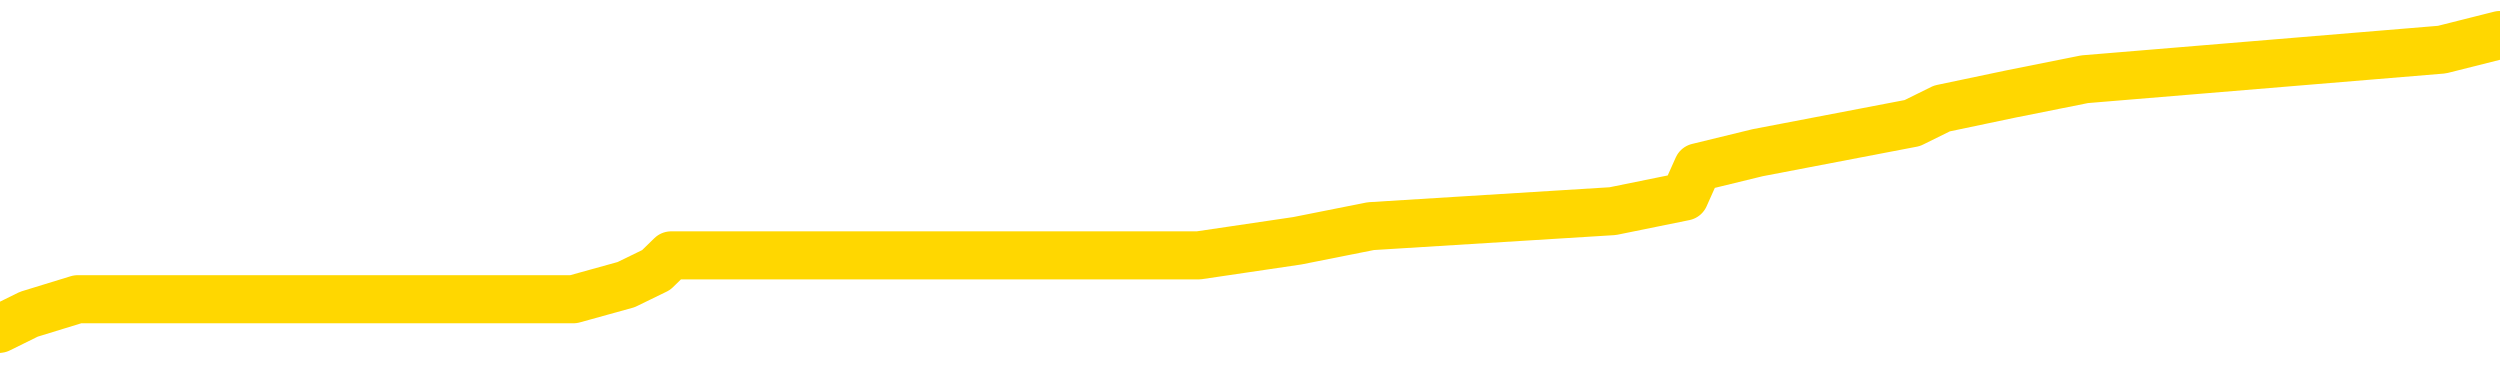 <svg xmlns="http://www.w3.org/2000/svg" version="1.1" viewBox="0 0 6500 1000">
	<path fill="none" stroke="gold" stroke-width="125" stroke-linecap="round" stroke-linejoin="round" d="M0 109255  L-1015080 109255 L-1014896 109217 L-1014406 109140 L-1014112 109102 L-1013801 109026 L-1013566 108988 L-1013513 108911 L-1013454 108835 L-1013300 108797 L-1013260 108720 L-1013127 108682 L-1012835 108644 L-1012294 108644 L-1011684 108606 L-1011636 108606 L-1010996 108568 L-1010962 108568 L-1010437 108568 L-1010304 108529 L-1009914 108453 L-1009586 108377 L-1009469 108300 L-1009258 108224 L-1008541 108224 L-1007971 108186 L-1007864 108186 L-1007689 108148 L-1007468 108071 L-1007066 108033 L-1007040 107957 L-1006112 107880 L-1006025 107804 L-1005943 107728 L-1005873 107651 L-1005575 107613 L-1005423 107537 L-1003533 107575 L-1003432 107575 L-1003170 107575 L-1002876 107613 L-1002735 107537 L-1002486 107537 L-1002451 107499 L-1002292 107460 L-1001829 107384 L-1001576 107346 L-1001363 107269 L-1001112 107231 L-1000763 107193 L-999836 107117 L-999742 107040 L-999331 107002 L-998161 106926 L-996971 106888 L-996879 106811 L-996852 106735 L-996586 106659 L-996287 106582 L-996158 106506 L-996121 106429 L-995306 106429 L-994922 106468 L-993862 106506 L-993800 106506 L-993535 107269 L-993064 107995 L-992871 108720 L-992608 109446 L-992271 109408 L-992135 109369 L-991680 109331 L-990937 109293 L-990919 109255 L-990754 109179 L-990686 109179 L-990170 109140 L-989141 109140 L-988945 109102 L-988456 109064 L-988094 109026 L-987685 109026 L-987300 109064 L-985596 109064 L-985498 109064 L-985427 109064 L-985365 109064 L-985181 109026 L-984844 109026 L-984204 108988 L-984127 108949 L-984066 108949 L-983879 108911 L-983799 108911 L-983622 108873 L-983603 108835 L-983373 108835 L-982985 108797 L-982097 108797 L-982057 108759 L-981969 108720 L-981942 108644 L-980934 108606 L-980784 108529 L-980760 108491 L-980627 108453 L-980587 108415 L-979329 108377 L-979271 108377 L-978731 108339 L-978679 108339 L-978632 108339 L-978237 108300 L-978097 108262 L-977897 108224 L-977751 108224 L-977586 108224 L-977309 108262 L-976951 108262 L-976398 108224 L-975753 108186 L-975495 108109 L-975341 108071 L-974940 108033 L-974900 107995 L-974779 107957 L-974717 107995 L-974703 107995 L-974610 107995 L-974316 107957 L-974165 107804 L-973835 107728 L-973757 107651 L-973681 107613 L-973454 107499 L-973388 107422 L-973160 107346 L-973108 107269 L-972943 107231 L-971937 107193 L-971754 107155 L-971203 107117 L-970810 107040 L-970412 107002 L-969562 106926 L-969484 106888 L-968905 106849 L-968464 106849 L-968223 106811 L-968065 106811 L-967665 106735 L-967644 106735 L-967199 106697 L-966794 106659 L-966658 106582 L-966483 106506 L-966346 106429 L-966096 106353 L-965096 106315 L-965014 106277 L-964879 106239 L-964840 106200 L-963950 106162 L-963734 106124 L-963291 106086 L-963174 106048 L-963117 106009 L-962441 106009 L-962340 105971 L-962312 105971 L-960970 105933 L-960564 105895 L-960525 105857 L-959596 105819 L-959498 105780 L-959365 105742 L-958961 105704 L-958935 105666 L-958842 105628 L-958625 105589 L-958214 105513 L-957061 105437 L-956769 105360 L-956740 105284 L-956132 105246 L-955882 105169 L-955863 105131 L-954933 105093 L-954882 105017 L-954759 104978 L-954742 104902 L-954586 104864 L-954411 104788 L-954274 104749 L-954218 104711 L-954110 104673 L-954025 104635 L-953791 104597 L-953716 104558 L-953408 104520 L-953290 104482 L-953120 104444 L-953029 104406 L-952926 104406 L-952903 104368 L-952826 104368 L-952728 104291 L-952361 104253 L-952257 104215 L-951753 104177 L-951301 104138 L-951263 104100 L-951239 104062 L-951198 104024 L-951070 103986 L-950969 103948 L-950527 103909 L-950245 103871 L-949653 103833 L-949522 103795 L-949248 103718 L-949095 103680 L-948942 103642 L-948857 103566 L-948779 103528 L-948593 103489 L-948543 103489 L-948515 103451 L-948436 103413 L-948412 103375 L-948129 103298 L-947525 103222 L-946530 103184 L-946232 103146 L-945498 103108 L-945253 103069 L-945164 103031 L-944586 102993 L-943888 102955 L-943136 102917 L-942817 102878 L-942434 102802 L-942357 102764 L-941723 102726 L-941537 102688 L-941449 102688 L-941320 102688 L-941007 102649 L-940958 102611 L-940816 102573 L-940794 102535 L-939826 102497 L-939281 102458 L-938803 102458 L-938742 102458 L-938418 102458 L-938397 102420 L-938334 102420 L-938124 102382 L-938047 102344 L-937993 102306 L-937970 102268 L-937931 102229 L-937915 102191 L-937158 102153 L-937141 102115 L-936342 102077 L-936189 102038 L-935284 102000 L-934778 101962 L-934549 101886 L-934507 101886 L-934392 101848 L-934216 101809 L-933461 101848 L-933326 101809 L-933162 101771 L-932844 101733 L-932668 101657 L-931646 101580 L-931623 101504 L-931372 101466 L-931159 101389 L-930525 101351 L-930287 101275 L-930254 101198 L-930076 101122 L-929996 101046 L-929906 101008 L-929842 100931 L-929401 100855 L-929378 100817 L-928837 100778 L-928581 100740 L-928086 100702 L-927209 100664 L-927172 100626 L-927120 100588 L-927079 100549 L-926961 100511 L-926685 100473 L-926478 100397 L-926281 100320 L-926257 100244 L-926207 100168 L-926168 100129 L-926090 100091 L-925493 100015 L-925432 99977 L-925329 99938 L-925175 99900 L-924543 99862 L-923862 99824 L-923559 99747 L-923213 99709 L-923015 99671 L-922967 99595 L-922646 99557 L-922019 99518 L-921872 99480 L-921836 99442 L-921778 99404 L-921701 99327 L-921460 99327 L-921372 99289 L-921278 99251 L-920984 99213 L-920849 99175 L-920789 99137 L-920752 99060 L-920480 99060 L-919474 99022 L-919299 98984 L-919248 98984 L-918955 98946 L-918763 98869 L-918430 98831 L-917923 98793 L-917361 98717 L-917346 98640 L-917330 98602 L-917229 98526 L-917115 98449 L-917075 98373 L-917038 98335 L-916972 98335 L-916944 98297 L-916805 98335 L-916512 98335 L-916462 98335 L-916357 98335 L-916092 98297 L-915628 98258 L-915483 98258 L-915429 98182 L-915371 98144 L-915180 98106 L-914815 98067 L-914601 98067 L-914406 98067 L-914348 98067 L-914289 97991 L-914135 97953 L-913866 97915 L-913436 98106 L-913420 98106 L-913343 98067 L-913279 98029 L-913150 97762 L-913126 97724 L-912842 97686 L-912794 97647 L-912740 97609 L-912277 97571 L-912239 97571 L-912198 97533 L-912008 97495 L-911527 97457 L-911040 97418 L-911024 97380 L-910986 97342 L-910729 97304 L-910652 97227 L-910422 97189 L-910406 97113 L-910111 97037 L-909669 96998 L-909222 96960 L-908718 96922 L-908564 96884 L-908277 96846 L-908237 96769 L-907906 96731 L-907684 96693 L-907167 96617 L-907091 96578 L-906844 96502 L-906649 96426 L-906589 96387 L-905813 96349 L-905739 96349 L-905508 96311 L-905492 96311 L-905430 96273 L-905234 96235 L-904770 96235 L-904747 96197 L-904617 96197 L-903316 96197 L-903300 96197 L-903222 96158 L-903129 96158 L-902912 96158 L-902759 96120 L-902581 96158 L-902527 96197 L-902240 96235 L-902200 96235 L-901831 96235 L-901391 96235 L-901207 96235 L-900886 96197 L-900591 96197 L-900145 96120 L-900073 96082 L-899611 96006 L-899173 95967 L-898991 95929 L-897537 95853 L-897405 95815 L-896948 95738 L-896722 95700 L-896336 95624 L-895819 95547 L-894865 95471 L-894071 95395 L-893396 95357 L-892971 95280 L-892660 95242 L-892430 95127 L-891746 95013 L-891733 94898 L-891523 94746 L-891501 94707 L-891327 94631 L-890377 94593 L-890109 94516 L-889294 94478 L-888983 94402 L-888946 94364 L-888888 94287 L-888272 94249 L-887634 94173 L-886008 94135 L-885334 94096 L-884692 94096 L-884614 94096 L-884558 94096 L-884522 94096 L-884494 94058 L-884382 93982 L-884364 93944 L-884341 93906 L-884188 93867 L-884134 93791 L-884056 93753 L-883937 93715 L-883839 93676 L-883722 93638 L-883452 93562 L-883183 93524 L-883165 93447 L-882965 93409 L-882819 93333 L-882592 93295 L-882458 93256 L-882149 93218 L-882089 93180 L-881736 93104 L-881387 93066 L-881286 93027 L-881222 92951 L-881162 92913 L-880778 92836 L-880397 92798 L-880293 92760 L-880032 92722 L-879761 92646 L-879602 92607 L-879569 92569 L-879508 92531 L-879366 92493 L-879182 92455 L-879138 92416 L-878850 92416 L-878834 92378 L-878600 92378 L-878539 92340 L-878501 92340 L-877921 92302 L-877788 92264 L-877764 92111 L-877746 91844 L-877729 91538 L-877712 91233 L-877688 90927 L-877672 90698 L-877651 90431 L-877634 90164 L-877611 90011 L-877594 89858 L-877572 89744 L-877556 89667 L-877507 89553 L-877435 89438 L-877400 89247 L-877376 89095 L-877340 88942 L-877299 88789 L-877262 88713 L-877246 88560 L-877222 88445 L-877185 88369 L-877168 88255 L-877145 88178 L-877127 88102 L-877109 88025 L-877093 87949 L-877064 87835 L-877038 87720 L-876992 87682 L-876976 87605 L-876934 87567 L-876886 87491 L-876815 87415 L-876800 87338 L-876784 87262 L-876721 87224 L-876682 87185 L-876643 87147 L-876477 87109 L-876412 87071 L-876396 87033 L-876352 86956 L-876293 86918 L-876081 86880 L-876047 86842 L-876005 86804 L-875927 86765 L-875390 86727 L-875311 86689 L-875207 86613 L-875118 86575 L-874942 86536 L-874592 86498 L-874436 86460 L-873998 86422 L-873841 86384 L-873711 86345 L-873008 86269 L-872806 86231 L-871846 86155 L-871363 86116 L-871264 86116 L-871172 86078 L-870927 86040 L-870854 86002 L-870411 85925 L-870315 85887 L-870300 85849 L-870284 85811 L-870259 85773 L-869793 85735 L-869576 85696 L-869437 85658 L-869143 85620 L-869054 85582 L-869013 85544 L-868983 85505 L-868811 85467 L-868752 85429 L-868675 85391 L-868595 85353 L-868525 85353 L-868216 85315 L-868131 85276 L-867917 85238 L-867882 85200 L-867198 85162 L-867100 85124 L-866894 85085 L-866848 85047 L-866569 85009 L-866507 84971 L-866490 84894 L-866412 84856 L-866104 84780 L-866080 84742 L-866026 84665 L-866003 84627 L-865881 84589 L-865745 84513 L-865501 84474 L-865375 84474 L-864728 84436 L-864712 84436 L-864688 84436 L-864507 84360 L-864431 84322 L-864339 84284 L-863912 84245 L-863496 84207 L-863103 84131 L-863024 84093 L-863005 84054 L-862642 84016 L-862405 83978 L-862177 83940 L-861864 83902 L-861786 83864 L-861705 83787 L-861527 83711 L-861512 83673 L-861246 83596 L-861166 83558 L-860936 83520 L-860710 83482 L-860394 83482 L-860219 83444 L-859858 83444 L-859466 83405 L-859397 83329 L-859333 83291 L-859193 83214 L-859141 83176 L-859039 83100 L-858538 83062 L-858340 83024 L-858094 82985 L-857908 82947 L-857609 82909 L-857532 82871 L-857366 82794 L-856482 82756 L-856453 82680 L-856330 82604 L-855752 82565 L-855674 82527 L-854960 82527 L-854648 82527 L-854435 82527 L-854418 82527 L-854032 82527 L-853507 82451 L-853061 82413 L-852731 82374 L-852578 82336 L-852253 82336 L-852074 82298 L-851993 82298 L-851786 82222 L-851611 82184 L-850682 82145 L-849793 82107 L-849754 82069 L-849526 82069 L-849146 82031 L-848359 81993 L-848125 81954 L-848049 81916 L-847691 81878 L-847119 81802 L-846852 81764 L-846466 81725 L-846362 81725 L-846192 81725 L-845574 81725 L-845363 81725 L-845055 81725 L-845002 81687 L-844874 81649 L-844821 81611 L-844702 81573 L-844366 81496 L-843406 81458 L-843275 81382 L-843073 81344 L-842442 81305 L-842131 81267 L-841717 81229 L-841689 81191 L-841544 81153 L-841124 81114 L-839791 81114 L-839744 81076 L-839616 81000 L-839599 80962 L-839021 80885 L-838816 80847 L-838786 80809 L-838745 80771 L-838688 80733 L-838650 80694 L-838572 80656 L-838429 80618 L-837975 80580 L-837856 80542 L-837571 80504 L-837198 80465 L-837102 80427 L-836775 80389 L-836421 80351 L-836251 80313 L-836204 80274 L-836095 80236 L-836006 80198 L-835978 80160 L-835901 80084 L-835598 80045 L-835564 79969 L-835492 79931 L-835125 79893 L-834789 79854 L-834708 79854 L-834488 79816 L-834317 79778 L-834289 79740 L-833792 79702 L-833243 79625 L-832362 79587 L-832264 79511 L-832187 79473 L-831913 79434 L-831665 79358 L-831591 79320 L-831530 79243 L-831411 79205 L-831368 79167 L-831258 79129 L-831182 79053 L-830481 79014 L-830236 78976 L-830196 78938 L-830039 78900 L-829440 78900 L-829213 78900 L-829121 78900 L-828646 78900 L-828049 78823 L-827529 78785 L-827508 78747 L-827363 78709 L-827043 78709 L-826501 78709 L-826269 78709 L-826098 78709 L-825612 78671 L-825384 78633 L-825299 78594 L-824953 78556 L-824627 78556 L-824104 78518 L-823777 78480 L-823176 78442 L-822979 78365 L-822927 78327 L-822886 78289 L-822605 78251 L-821920 78174 L-821610 78136 L-821585 78060 L-821394 78022 L-821171 77983 L-821085 77945 L-820422 77869 L-820397 77831 L-820176 77754 L-819846 77716 L-819494 77640 L-819289 77602 L-819056 77525 L-818798 77487 L-818609 77411 L-818562 77373 L-818335 77334 L-818300 77296 L-818144 77258 L-817929 77220 L-817756 77182 L-817665 77143 L-817387 77105 L-817144 77067 L-816828 77029 L-816402 77029 L-816365 77029 L-815881 77029 L-815648 77029 L-815436 76991 L-815210 76953 L-814660 76953 L-814413 76914 L-813579 76914 L-813523 76876 L-813501 76838 L-813344 76800 L-812882 76762 L-812841 76723 L-812501 76647 L-812368 76609 L-812145 76571 L-811573 76533 L-811101 76494 L-810907 76456 L-810714 76418 L-810524 76380 L-810423 76342 L-810054 76303 L-810008 76265 L-809927 76227 L-808633 76189 L-808585 76151 L-808316 76151 L-808171 76151 L-807620 76151 L-807504 76113 L-807422 76074 L-807063 76036 L-806839 75998 L-806558 75960 L-806229 75883 L-805721 75845 L-805608 75807 L-805529 75769 L-805365 75731 L-805071 75731 L-804602 75731 L-804405 75769 L-804355 75769 L-803705 75731 L-803583 75693 L-803129 75693 L-803093 75654 L-802625 75616 L-802514 75578 L-802498 75540 L-802282 75540 L-802101 75502 L-801569 75502 L-800540 75502 L-800340 75463 L-799882 75425 L-798934 75349 L-798835 75311 L-798481 75234 L-798421 75196 L-798406 75158 L-798371 75120 L-798001 75082 L-797881 75043 L-797639 75005 L-797476 74967 L-797288 74929 L-797167 74891 L-796097 74814 L-795239 74776 L-795026 74700 L-794929 74662 L-794755 74585 L-794422 74547 L-794350 74509 L-794292 74471 L-794117 74471 L-793728 74432 L-793493 74394 L-793382 74356 L-793264 74318 L-792284 74280 L-792258 74242 L-791664 74165 L-791631 74165 L-791483 74127 L-791198 74089 L-790287 74089 L-789340 74089 L-789187 74051 L-789085 74051 L-788953 74012 L-788810 73974 L-788784 73936 L-788670 73898 L-788451 73860 L-787770 73822 L-787640 73783 L-787337 73745 L-787097 73669 L-786765 73631 L-786126 73592 L-785783 73516 L-785722 73478 L-785566 73478 L-784644 73478 L-784174 73478 L-784130 73478 L-784118 73440 L-784076 73402 L-784054 73363 L-784027 73325 L-783884 73287 L-783461 73249 L-783126 73249 L-782935 73211 L-782506 73211 L-782318 73172 L-781929 73096 L-781395 73058 L-781022 73020 L-781001 73020 L-780751 72982 L-780633 72943 L-780557 72905 L-780421 72867 L-780381 72829 L-780302 72791 L-779907 72752 L-779411 72714 L-779299 72638 L-779126 72600 L-778818 72562 L-778371 72523 L-778048 72485 L-777905 72409 L-777478 72332 L-777325 72256 L-777270 72180 L-776456 72142 L-776436 72103 L-776064 72065 L-776007 72065 L-774878 72027 L-774810 72027 L-774252 71989 L-774057 71951 L-773921 71912 L-773688 71874 L-773341 71836 L-773306 71760 L-773271 71722 L-773203 71645 L-772854 71607 L-772682 71569 L-772197 71531 L-772180 71492 L-771855 71454 L-771698 71416 L-770557 71340 L-770532 71302 L-770340 71225 L-770147 71187 L-769897 71149 L-769879 71111 L-768859 71072 L-768562 71034 L-768486 70996 L-768350 70920 L-768174 70882 L-767597 70805 L-767382 70767 L-767318 70729 L-767187 70691 L-767151 70614 L-766627 70576 L-766489 85620 L-766475 85620 L-766452 85620 L-766432 85620 L-766205 70538 L-765429 70538 L-765387 70538 L-765020 70538 L-764941 70500 L-764889 70462 L-764216 70423 L-763473 70385 L-763049 70385 L-762601 70347 L-761539 70309 L-761228 70232 L-760818 70232 L-760746 70194 L-760221 70194 L-760127 70194 L-760109 70194 L-759664 70156 L-759479 70080 L-758699 70003 L-758026 69965 L-757614 69851 L-757382 69774 L-757242 69736 L-757160 69660 L-757140 69621 L-757064 69621 L-756935 69583 L-756619 69621 L-756394 69621 L-756069 69583 L-756007 69583 L-755637 69583 L-755604 69583 L-755395 69583 L-754728 69583 L-754650 69583 L-754492 69507 L-754382 69507 L-754055 69469 L-753900 69431 L-753560 69431 L-753503 69354 L-753164 69278 L-752961 69240 L-752908 69163 L-751531 69125 L-751402 69087 L-750968 69049 L-750648 69011 L-749820 68934 L-749697 68896 L-748966 68820 L-748810 68743 L-748769 68705 L-748716 68667 L-748692 68629 L-748578 68591 L-748282 68552 L-747992 68514 L-747938 68476 L-747817 68438 L-747787 68400 L-747687 68361 L-747243 68361 L-747092 68323 L-746256 68323 L-745714 68285 L-745379 68285 L-745364 68247 L-745288 68209 L-745172 68171 L-744977 68132 L-744713 68094 L-743879 68056 L-743782 68018 L-743261 67980 L-743219 67941 L-743120 67903 L-742292 67903 L-742157 67865 L-741818 67865 L-741264 67827 L-740884 67789 L-740721 67751 L-740411 67712 L-739599 67674 L-739292 67636 L-739024 67636 L-738702 67636 L-738382 67674 L-738106 67674 L-737277 67598 L-737182 67560 L-737090 67445 L-736985 67331 L-736599 67216 L-736119 67140 L-736102 67101 L-735983 67063 L-735616 66987 L-735521 66949 L-734687 66872 L-734610 66834 L-734310 66796 L-734220 66758 L-733812 66681 L-733702 66605 L-733003 66567 L-732530 66529 L-732470 66491 L-732251 66414 L-731977 66376 L-731864 66338 L-730837 66300 L-730450 66261 L-730430 66223 L-730097 66185 L-729853 66147 L-729419 66109 L-729309 66071 L-729192 66032 L-728740 65956 L-728149 65918 L-727813 65880 L-725920 65841 L-725806 65765 L-725595 65727 L-724276 65689 L-724170 57098 L-724104 48621 L-724068 40794 L-724006 40794 L-723506 49308 L-722831 57709 L-722809 65460 L-722539 65383 L-721571 65383 L-720882 65345 L-720720 65307 L-720179 65269 L-720089 65231 L-719070 65192 L-718122 65116 L-717756 65154 L-717654 65192 L-717065 65192 L-717006 65192 L-716905 65154 L-716465 65078 L-716358 65040 L-715916 65001 L-714916 64887 L-714660 64772 L-714557 64658 L-714427 64581 L-714060 64505 L-713479 64429 L-713448 64390 L-713133 64352 L-711150 64314 L-711034 64276 L-710966 64276 L-710608 64238 L-708989 64200 L-708812 64200 L-708667 64200 L-707845 64238 L-707792 64276 L-707737 64276 L-707303 64276 L-706323 64314 L-706249 64314 L-705164 64276 L-704951 64276 L-704235 64200 L-703847 64161 L-703628 64085 L-703308 64009 L-702815 63932 L-702687 63894 L-702458 63818 L-702226 63741 L-702167 63703 L-701877 63665 L-701605 63589 L-700575 63550 L-698910 63512 L-698491 63474 L-698354 63436 L-698197 63436 L-697892 63398 L-697664 63321 L-697506 63283 L-697346 63207 L-697177 63130 L-697130 63092 L-697076 63054 L-697055 63054 L-696669 63016 L-696419 63016 L-696148 63016 L-695988 63016 L-695898 63016 L-694239 63016 L-694074 63054 L-693694 63016 L-693234 63016 L-692625 62940 L-691531 62901 L-691100 62863 L-691069 62825 L-691007 62787 L-690989 62749 L-689285 62710 L-689243 62672 L-688777 62634 L-688590 62596 L-688558 62520 L-687963 62481 L-687913 62443 L-687590 62405 L-687540 62367 L-687329 62329 L-687311 62290 L-687045 62214 L-686992 62176 L-686523 62138 L-686013 62061 L-685934 62061 L-685640 62023 L-685623 61985 L-685585 61947 L-685514 61909 L-685356 61870 L-684410 61870 L-684354 61870 L-683833 61870 L-683641 61832 L-683540 61832 L-683314 61794 L-682804 61794 L-682416 62825 L-682346 62825 L-681998 62787 L-681641 62749 L-680512 61641 L-680461 61565 L-680235 61527 L-680201 61489 L-680076 61412 L-679977 61412 L-679712 61412 L-678972 61450 L-678394 61450 L-678100 61450 L-677394 61450 L-677216 61412 L-677192 61412 L-676556 61374 L-676245 61336 L-675849 61336 L-675819 61298 L-675798 61260 L-675644 61221 L-674959 61221 L-674943 61221 L-674603 61221 L-674330 61183 L-674293 61145 L-674237 61069 L-674215 61030 L-674143 60992 L-673811 60954 L-673705 60916 L-673676 60840 L-673478 60801 L-673325 60763 L-672457 60725 L-671895 60649 L-671879 60649 L-671777 60610 L-671675 60649 L-671529 60649 L-671450 60649 L-671413 60610 L-671357 60572 L-671284 60534 L-671139 60496 L-670657 60496 L-670253 60458 L-669386 60496 L-669366 60496 L-669109 60496 L-669032 60496 L-669003 60458 L-668992 60381 L-668975 60343 L-668682 60305 L-668643 60267 L-668571 60229 L-668497 60190 L-668292 60152 L-668132 60038 L-667831 59923 L-667754 59770 L-667737 59656 L-667520 59579 L-667289 59579 L-667179 59618 L-666809 59656 L-666651 59656 L-666420 59656 L-666251 59656 L-666106 59618 L-665974 59579 L-664698 59503 L-664295 59427 L-664234 59389 L-664117 59312 L-663692 59274 L-663677 59198 L-663615 59159 L-663341 59083 L-663229 59045 L-662947 58969 L-662669 58930 L-662244 58854 L-662222 58816 L-662144 58778 L-662018 58739 L-661432 58701 L-661040 58663 L-660705 58625 L-660116 58587 L-660013 58587 L-659843 58549 L-659707 58549 L-658879 58510 L-657694 58472 L-657658 58434 L-657602 58434 L-657382 58396 L-657177 58396 L-657022 58396 L-656765 58358 L-656689 58319 L-656146 58281 L-656110 58243 L-655861 58205 L-655473 58167 L-654648 58129 L-654290 58090 L-653979 58090 L-653721 58052 L-653498 58014 L-653091 57976 L-652975 57938 L-652791 57899 L-652738 57899 L-652550 57861 L-652379 57823 L-652350 57785 L-652070 57747 L-651759 57709 L-651621 57670 L-651312 57632 L-651118 57632 L-651102 57594 L-650383 57594 L-650249 57518 L-649952 57479 L-649861 57441 L-649261 57441 L-649222 57403 L-649144 57365 L-648523 57327 L-648372 57250 L-648331 57212 L-648021 57174 L-647829 57136 L-647636 57059 L-647580 56983 L-647272 56945 L-647219 56907 L-647165 56945 L-647139 56945 L-647014 56945 L-646203 56907 L-646127 56869 L-645586 56830 L-645318 56792 L-644658 56754 L-643751 56716 L-643509 56678 L-642977 56639 L-642760 56601 L-641652 56639 L-641602 56639 L-640827 56639 L-640279 56601 L-640168 56563 L-640015 56487 L-639960 56449 L-639794 56410 L-639417 56372 L-638969 56334 L-638915 56296 L-638760 56258 L-638080 56219 L-637860 56181 L-637342 56143 L-636493 56067 L-636477 56029 L-634686 55990 L-634132 55952 L-634015 55914 L-633009 55876 L-632972 55838 L-632740 55838 L-632647 55838 L-632607 55838 L-632275 55799 L-631923 55761 L-631658 55685 L-631371 55647 L-631061 55570 L-630807 55494 L-630713 55456 L-630223 55418 L-630016 55379 L-629450 55341 L-629336 55379 L-628984 55341 L-628933 55341 L-628893 55341 L-628289 55265 L-627556 55189 L-626974 55112 L-626739 55036 L-626198 54921 L-626046 54845 L-625544 54807 L-625335 54730 L-625312 54730 L-625253 54692 L-624290 54692 L-624113 54654 L-623671 54616 L-623646 54539 L-623491 54501 L-623410 54501 L-623259 54539 L-622613 54539 L-622563 54501 L-621443 54463 L-620459 54425 L-620397 54387 L-619677 54348 L-618812 54310 L-618433 54272 L-618214 54272 L-617455 54234 L-617403 54196 L-617093 54119 L-616242 54119 L-616049 54081 L-615872 54043 L-615648 54043 L-615521 54005 L-615329 54005 L-615096 53967 L-614927 54005 L-614640 53967 L-614361 53967 L-614278 53928 L-614107 53890 L-614091 53814 L-613937 53776 L-613898 53738 L-613122 53699 L-613046 53699 L-612814 53623 L-612387 53585 L-612041 53547 L-611458 53508 L-611189 53508 L-610930 53508 L-610801 53432 L-610785 53394 L-610671 53356 L-610647 53318 L-610413 53279 L-610377 53241 L-609061 53241 L-609005 53203 L-608326 53127 L-607754 53127 L-607628 53127 L-607475 53127 L-607398 53127 L-607086 53050 L-606813 53012 L-606724 52936 L-606622 52936 L-605694 52898 L-605618 52898 L-605254 52898 L-605230 52859 L-605193 52821 L-604418 52745 L-604326 52707 L-604186 52668 L-603784 52630 L-603522 52630 L-603279 52668 L-603065 52630 L-602984 52630 L-602908 52630 L-602831 52630 L-602645 52668 L-602578 52668 L-602329 52668 L-602274 52630 L-602136 52592 L-602056 52516 L-601943 52478 L-601720 52439 L-601556 52401 L-601515 52363 L-601345 52325 L-600974 52287 L-600960 52248 L-600844 52210 L-600122 52172 L-600086 52134 L-599953 52134 L-599606 52096 L-599194 52096 L-599158 52096 L-599080 52058 L-599041 52019 L-598677 51981 L-598473 51943 L-598458 51905 L-598112 51867 L-597764 51867 L-597438 51867 L-597336 51828 L-597183 51828 L-596989 51790 L-596757 51790 L-596665 51790 L-596509 51790 L-596432 51790 L-596391 51752 L-596278 51714 L-596255 51676 L-596004 51676 L-595865 51599 L-595287 51485 L-594459 51408 L-593971 51332 L-593850 51294 L-593811 51256 L-593799 51218 L-593647 51141 L-593546 51065 L-593313 51027 L-592922 50950 L-592618 50912 L-592602 50874 L-592432 50836 L-592193 50759 L-591597 50759 L-590993 50721 L-590953 50721 L-590913 50721 L-590760 50683 L-590706 50645 L-590644 50607 L-590576 50568 L-590521 50492 L-590496 50454 L-590449 50416 L-590355 50339 L-590218 50301 L-590064 50263 L-589932 50225 L-589891 50225 L-589856 50187 L-589794 50148 L-589520 50072 L-589206 50034 L-589165 49957 L-589080 49919 L-588903 49881 L-588665 49843 L-588308 49805 L-588278 49767 L-587709 49728 L-587586 49690 L-587350 49652 L-587327 49652 L-587046 49614 L-586760 49614 L-586505 49614 L-585933 49576 L-585636 49537 L-585560 49499 L-584861 49461 L-584783 49423 L-584748 49385 L-584722 49347 L-584670 49270 L-584477 49232 L-584336 49156 L-584300 49117 L-584260 49079 L-583665 49041 L-583432 49003 L-583149 49270 L-583094 49499 L-583021 49767 L-582942 49996 L-582706 49919 L-582462 49881 L-582327 49843 L-582220 49805 L-582141 49767 L-581754 49690 L-581627 49652 L-581474 49614 L-581436 49576 L-581290 49537 L-581069 49499 L-580895 49461 L-580826 49423 L-580005 49347 L-579988 49347 L-579694 49308 L-578906 49270 L-578596 49270 L-578450 49232 L-578222 49194 L-578021 49117 L-577084 49079 L-577047 49041 L-577025 49003 L-576984 48927 L-576715 48888 L-576119 48850 L-576055 48812 L-576020 48774 L-576003 48736 L-575308 48736 L-575106 48736 L-575074 48736 L-574741 48736 L-574633 48697 L-574009 48621 L-573504 48583 L-573467 48507 L-573025 48507 L-572929 48468 L-572770 48468 L-572457 48468 L-572444 48468 L-572004 48507 L-571522 48545 L-571393 48545 L-571073 48545 L-571005 48507 L-570701 48507 L-570525 48468 L-570331 48430 L-570088 48354 L-569891 48277 L-569865 48201 L-569287 48163 L-569217 48125 L-568807 48087 L-568753 48048 L-568707 48010 L-568343 47972 L-568197 47934 L-567991 47896 L-567895 47896 L-567740 47857 L-567678 47819 L-567531 47743 L-567430 47705 L-566873 47705 L-566851 47781 L-566679 47819 L-566137 47857 L-566076 47857 L-566022 47781 L-565994 47705 L-565922 47667 L-565906 47590 L-565843 47552 L-565806 47476 L-565651 47437 L-565326 47399 L-564760 47361 L-564745 47323 L-564683 47247 L-564582 47170 L-564535 47170 L-564293 47132 L-563871 47132 L-563716 47132 L-561974 47056 L-561433 47017 L-560489 46979 L-560080 46941 L-559539 46865 L-559342 46827 L-559174 46788 L-558878 46750 L-558763 46712 L-558748 46712 L-558593 46674 L-558453 46636 L-558377 46559 L-558245 46559 L-557897 46559 L-557526 46597 L-556928 46597 L-556753 46597 L-556596 46559 L-556328 46521 L-556176 46521 L-555885 46636 L-555861 46712 L-555778 46788 L-555551 46865 L-554851 46827 L-554724 46788 L-554293 46750 L-554199 46712 L-552994 46712 L-552945 46674 L-552652 46674 L-552248 46636 L-551972 46559 L-551953 46521 L-551835 46483 L-551759 46445 L-551578 46407 L-551098 46368 L-550646 46292 L-550236 46254 L-550206 46216 L-549787 46177 L-549673 46177 L-549555 46177 L-549540 46177 L-549346 46139 L-549324 46063 L-549092 46025 L-548649 45987 L-548329 45910 L-547864 45910 L-547699 45872 L-547544 45834 L-547388 45834 L-546935 45834 L-546616 45834 L-546561 45872 L-546190 45872 L-546152 45910 L-545826 45910 L-545709 45872 L-545610 45834 L-545284 45757 L-544897 45719 L-544636 45681 L-544278 45605 L-544022 45567 L-541851 45528 L-541802 45490 L-541780 45452 L-541368 45452 L-541306 45452 L-541236 45490 L-541005 45490 L-540695 45452 L-540391 45376 L-540347 45337 L-540039 45299 L-539906 45261 L-539690 45223 L-538978 45185 L-538822 45185 L-538684 45147 L-538535 45147 L-538514 45147 L-538320 45108 L-538295 45070 L-538203 45032 L-538182 44994 L-538165 44956 L-538065 44917 L-537136 44879 L-536678 44879 L-535586 44803 L-535164 44803 L-534760 44765 L-534721 44726 L-534468 44688 L-533693 44612 L-533677 44574 L-533653 44536 L-533460 44497 L-532723 44459 L-532454 44421 L-532414 44383 L-532015 44306 L-531990 44268 L-531200 44230 L-530520 44192 L-529149 44154 L-528879 44116 L-528831 44077 L-528293 44001 L-528260 43963 L-528158 43886 L-527835 43848 L-527755 43810 L-527486 43810 L-526574 43772 L-526435 43772 L-526186 43696 L-525641 43696 L-525219 43657 L-525026 43619 L-525010 43619 L-524872 43543 L-524778 43505 L-524651 43466 L-524391 43428 L-524366 43352 L-524275 43314 L-523965 43276 L-523905 43237 L-523788 43237 L-523438 43237 L-522627 43237 L-522396 43161 L-521567 43161 L-521335 43085 L-521118 43046 L-520600 43046 L-519962 43008 L-519545 42970 L-519223 42932 L-518742 42894 L-518317 42894 L-518256 42856 L-517907 42856 L-517866 42817 L-517853 42779 L-517753 42703 L-517708 42703 L-517222 42665 L-516421 42665 L-516087 42665 L-515005 42626 L-514525 42588 L-514502 42550 L-514362 42512 L-513807 42474 L-513110 42436 L-512801 42397 L-512579 42359 L-512474 42321 L-512372 42245 L-511701 42206 L-511607 42168 L-511585 42168 L-511507 42130 L-511329 42130 L-511157 42130 L-510977 42092 L-510963 42054 L-510887 42016 L-510723 41977 L-510208 41939 L-510192 41901 L-510052 41901 L-509689 41863 L-509665 41863 L-509534 41825 L-509510 41786 L-509147 41748 L-508622 41672 L-508528 41634 L-508312 41557 L-508219 41519 L-508194 41481 L-507730 41443 L-507653 41443 L-507251 41405 L-506801 41405 L-505549 41366 L-505510 41328 L-505079 41290 L-505046 41252 L-504327 41214 L-504150 41176 L-504015 41137 L-503708 41099 L-503653 41061 L-503628 40985 L-503612 40908 L-503437 40870 L-503248 40832 L-502740 40832 L-502367 40526 L-502028 40183 L-501990 39877 L-501271 39610 L-501177 39572 L-501138 39534 L-500597 39534 L-500574 39495 L-500171 39457 L-499745 39419 L-499474 39419 L-499295 39381 L-499049 39305 L-499026 39266 L-498969 39190 L-498352 39152 L-497850 39114 L-497463 39114 L-496844 39152 L-496627 39152 L-496472 39190 L-495180 39114 L-495081 39075 L-494638 38999 L-494307 38961 L-494007 38885 L-493764 38846 L-493029 38770 L-492450 38732 L-491621 38694 L-491520 38655 L-490963 38617 L-490825 38579 L-489183 38541 L-489122 38541 L-489028 38541 L-488061 38541 L-487884 38503 L-487597 38503 L-487379 38503 L-487301 38465 L-487029 38465 L-486914 38426 L-486761 38388 L-486451 38350 L-486372 38312 L-486281 38312 L-486204 38274 L-486088 38274 L-485909 38235 L-485817 38197 L-485778 38159 L-485275 38159 L-485057 38121 L-484927 38121 L-484772 38083 L-484718 38045 L-484593 38045 L-484208 38006 L-483700 37968 L-483627 37930 L-483147 37892 L-483070 37854 L-482970 37854 L-482736 37815 L-482272 37815 L-482042 37815 L-482025 37815 L-481793 37815 L-481638 37815 L-481577 37815 L-481384 37777 L-481113 37701 L-480361 37663 L-479408 37663 L-479372 37625 L-479147 37625 L-478708 37625 L-478427 37548 L-478078 37510 L-477009 37472 L-476082 37472 L-475951 37472 L-475904 37472 L-475835 37434 L-475680 37434 L-475603 37357 L-475429 37281 L-474994 37205 L-474790 37166 L-474730 37090 L-474147 37052 L-473993 36975 L-473878 36937 L-473837 36899 L-473668 36861 L-473531 36823 L-473320 36746 L-473242 36708 L-473219 36670 L-473010 36594 L-472600 36555 L-472576 36517 L-472353 36479 L-472207 36441 L-472173 36403 L-472159 36365 L-472137 36326 L-471903 36288 L-471718 36250 L-471501 36212 L-471475 36174 L-470786 36135 L-470682 36097 L-470647 36059 L-470626 36021 L-470432 35983 L-470379 35945 L-470262 35868 L-470181 35868 L-470070 35830 L-469755 35792 L-469296 35754 L-469041 35715 L-468807 35639 L-468677 35601 L-468324 35563 L-468265 35525 L-468112 35486 L-467540 35410 L-467454 35372 L-467300 35295 L-467004 35219 L-466634 35143 L-466331 35066 L-466255 35028 L-465850 34990 L-465682 34990 L-465538 34990 L-464998 34990 L-464937 34990 L-464921 34914 L-464755 34875 L-464549 34837 L-464474 34837 L-464382 34799 L-463972 34761 L-463956 34723 L-463933 34723 L-463740 34684 L-463663 35028 L-463492 35372 L-463430 35677 L-463415 36021 L-462900 35983 L-462679 35945 L-462060 35868 L-461806 35830 L-461612 35792 L-461573 35754 L-461500 35754 L-461434 35754 L-460784 35754 L-460745 35792 L-460571 35792 L-460505 35792 L-459831 35792 L-459442 35715 L-459180 35677 L-458943 35639 L-458865 35563 L-458849 35486 L-458647 35448 L-458276 35372 L-458051 35334 L-457415 35295 L-457395 35295 L-457008 35257 L-456915 35257 L-456857 35219 L-456580 35181 L-456271 35181 L-456194 35143 L-455343 35181 L-455000 35372 L-454563 35601 L-454129 35792 L-453634 35983 L-453485 35945 L-453216 35983 L-451978 36021 L-451922 36097 L-450158 36135 L-449967 36097 L-448957 36059 L-448806 36021 L-448431 36097 L-448110 36174 L-447504 36250 L-447435 36326 L-447258 36288 L-446429 36250 L-446290 36212 L-445904 36174 L-445719 36135 L-445676 36097 L-445556 36059 L-445346 36021 L-444898 35945 L-444550 35906 L-444418 35868 L-444009 35830 L-443659 35830 L-443374 35792 L-443180 35754 L-443025 35754 L-442862 35715 L-442793 35677 L-442693 35677 L-442460 35639 L-442344 35639 L-442290 35601 L-441748 35601 L-441284 35563 L-440102 35563 L-439969 35563 L-439944 35563 L-439891 35563 L-439224 35563 L-438189 35486 L-437995 35448 L-437816 35410 L-437664 35410 L-437623 35372 L-437608 35372 L-437547 35334 L-437222 35295 L-436061 35257 L-435868 35219 L-435690 35181 L-434576 35143 L-433717 35105 L-433610 35105 L-433137 35066 L-432944 35066 L-430622 35028 L-430545 34990 L-430424 34914 L-430389 34875 L-430352 34799 L-430257 34684 L-430042 34608 L-429460 34532 L-429074 34494 L-428301 34455 L-428223 34417 L-427526 34417 L-426985 34417 L-426944 34379 L-426813 34379 L-426349 34341 L-426311 34303 L-426176 34264 L-425808 34226 L-425778 34188 L-425628 34188 L-425228 34150 L-423404 34188 L-422597 34150 L-421878 34150 L-421861 34150 L-421548 34074 L-420986 34035 L-420485 33997 L-419966 33959 L-419944 33921 L-418200 33883 L-418031 33844 L-417836 33806 L-416942 33768 L-416423 33692 L-416213 33654 L-415955 33615 L-415246 33577 L-414295 33539 L-413637 33501 L-413598 33424 L-413311 33386 L-413229 33348 L-413133 33348 L-413001 33310 L-412924 33310 L-412189 33310 L-411852 33272 L-411802 33310 L-411547 33310 L-411260 33272 L-410835 33272 L-410254 33234 L-409996 33234 L-409844 33195 L-409597 33195 L-409558 33195 L-408761 33157 L-408723 33119 L-408546 33119 L-408137 33043 L-407909 33043 L-407832 33043 L-407701 33043 L-407585 33004 L-407237 32966 L-407173 32928 L-407021 32890 L-406280 32852 L-406169 32814 L-405998 32775 L-405959 32737 L-405665 32737 L-405263 32737 L-405087 32737 L-404993 32737 L-404683 32699 L-403882 32661 L-403423 32584 L-402903 32546 L-402415 32508 L-401719 32470 L-400673 32432 L-400404 32432 L-400350 32394 L-400189 32394 L-399938 32394 L-399692 32355 L-399613 32317 L-399399 32241 L-399087 32203 L-398623 32126 L-398609 32088 L-398312 32088 L-398299 32050 L-397308 32012 L-396635 31974 L-396301 31897 L-395684 31897 L-395547 31859 L-394908 31821 L-394778 31783 L-393827 31706 L-393728 31630 L-393168 31592 L-392760 31592 L-392331 31592 L-392240 31554 L-391406 31554 L-391042 31554 L-391003 31592 L-390871 31630 L-390694 31630 L-390477 31630 L-390423 31592 L-390266 31515 L-390013 31477 L-388913 31439 L-388836 31401 L-388616 31363 L-388485 31286 L-388449 31248 L-388256 31210 L-388156 31172 L-387673 31134 L-387388 31095 L-387228 31057 L-387133 30981 L-386862 30943 L-386592 30904 L-386576 30752 L-386437 30637 L-386299 30523 L-385972 30370 L-385663 30294 L-385622 30255 L-385547 30179 L-385431 30141 L-384581 30064 L-384254 30026 L-383923 29988 L-383790 29988 L-383574 29988 L-383558 29988 L-382878 29988 L-382784 29912 L-382761 29873 L-382745 29797 L-382707 29759 L-382295 29683 L-382026 29644 L-381985 29606 L-381617 29606 L-381407 29568 L-380324 29568 L-380308 29530 L-380279 29492 L-380259 29492 L-379882 29415 L-379627 29377 L-379379 29301 L-379240 29224 L-379108 29186 L-378776 29148 L-378683 29110 L-378622 29072 L-378064 29033 L-378003 28995 L-377847 28957 L-377653 28919 L-377460 28881 L-377445 28843 L-377406 28804 L-377368 28766 L-377097 28728 L-376974 28690 L-376941 28652 L-376842 28652 L-376686 28652 L-376545 28652 L-376261 28613 L-375936 28613 L-375240 28575 L-375217 28575 L-374707 28575 L-373861 28575 L-373498 28537 L-373344 28499 L-372740 28499 L-372570 28499 L-372509 28499 L-372454 28461 L-371398 28423 L-371380 28423 L-370474 28423 L-370453 28423 L-370286 28384 L-370043 28384 L-369993 28346 L-369939 28270 L-369801 28232 L-369762 28193 L-368833 28155 L-368778 28155 L-368656 28155 L-368584 28155 L-368469 28155 L-368290 28193 L-367308 28155 L-367169 28155 L-367051 28079 L-366756 28003 L-366509 27964 L-366472 27926 L-366418 27964 L-366396 27964 L-366263 27964 L-366184 27964 L-366046 27926 L-365423 27926 L-365257 27888 L-364793 27888 L-364616 27812 L-364600 27773 L-364539 27735 L-364423 27697 L-363940 27659 L-363245 27621 L-362872 27583 L-362703 27544 L-361736 27506 L-361582 27468 L-361404 27468 L-361311 27430 L-361056 27430 L-360885 27430 L-360238 27392 L-360227 27392 L-359647 27353 L-359509 27353 L-359454 27277 L-358719 27239 L-358680 27201 L-358603 27201 L-357961 27163 L-357186 27163 L-357094 27124 L-357045 27124 L-357030 27086 L-356993 27086 L-356977 27010 L-356914 26972 L-356898 26933 L-356878 26933 L-356723 26895 L-356684 26857 L-356668 26819 L-356629 26781 L-356490 26743 L-356413 26704 L-356049 26666 L-355701 26628 L-354927 26590 L-354325 26552 L-354129 26513 L-353898 26513 L-353761 26475 L-353123 26475 L-352833 26437 L-352812 26437 L-352352 26399 L-352119 26399 L-352064 26361 L-352025 26323 L-351522 26284 L-350972 26246 L-350184 26208 L-349061 26208 L-348167 26170 L-348079 26170 L-347780 26132 L-347708 26093 L-347592 26055 L-346415 26017 L-346067 25979 L-346045 25941 L-345525 25903 L-345379 25864 L-345270 25826 L-345061 25788 L-344906 25750 L-344884 25712 L-344690 25673 L-344613 25635 L-344469 25597 L-343668 25559 L-343522 25521 L-343242 25483 L-343065 25444 L-342755 25406 L-341944 25368 L-341015 25368 L-339423 25330 L-339180 25292 L-338539 25253 L-338344 25215 L-338266 25177 L-337748 25139 L-337516 25139 L-337493 25101 L-337361 25101 L-337022 25063 L-337011 25024 L-336795 24986 L-336758 24948 L-336216 24910 L-335687 24833 L-335620 24795 L-335327 24757 L-334779 24681 L-334744 24642 L-334691 24604 L-334592 24528 L-334359 24528 L-333779 24528 L-333681 24566 L-333607 24566 L-333275 24528 L-332525 24490 L-332486 24452 L-331806 24452 L-331652 24452 L-331326 24413 L-331110 24375 L-330878 24375 L-330582 24337 L-330336 24299 L-329985 24261 L-329931 24222 L-329172 24184 L-328479 24108 L-328128 24032 L-327664 23993 L-327031 23955 L-326622 23917 L-326544 23955 L-326118 23955 L-325476 23917 L-325307 23917 L-324565 23879 L-324377 23841 L-324082 23802 L-323510 23764 L-323485 23726 L-322465 23726 L-321978 23688 L-321885 23688 L-321824 23650 L-321536 23612 L-321250 23573 L-321189 23535 L-321009 23535 L-320298 23497 L-320122 23459 L-319923 23421 L-319772 23382 L-319680 23344 L-319618 23306 L-319076 23306 L-318766 23268 L-318674 23192 L-318597 23115 L-318029 23077 L-317939 23077 L-317684 23001 L-317357 22924 L-317320 22810 L-317165 22695 L-316933 22657 L-316611 22619 L-315478 22581 L-315279 22542 L-314754 22504 L-314509 22504 L-314263 22466 L-314183 22428 L-314163 22352 L-314087 22313 L-314031 22237 L-313954 22199 L-313915 22161 L-313736 22084 L-313699 22046 L-313467 22008 L-312230 21970 L-311903 21932 L-311863 21855 L-311082 21817 L-310935 21779 L-309943 21741 L-309737 21741 L-309311 21741 L-309183 21741 L-308779 21779 L-308691 21741 L-308034 21702 L-307327 21664 L-306719 21626 L-306525 21588 L-306292 21512 L-305674 21473 L-305378 21397 L-304939 21359 L-304784 21321 L-304629 21282 L-303873 21206 L-303523 21168 L-303120 21168 L-303082 21130 L-302076 21130 L-301756 21130 L-301509 21092 L-300809 21015 L-300736 20977 L-300424 20939 L-299343 20901 L-299152 20862 L-298918 20862 L-298723 20824 L-298223 20786 L-297469 20786 L-297356 20786 L-297155 20786 L-297114 20748 L-297022 20710 L-296708 20672 L-296620 20633 L-296504 20595 L-296186 20595 L-296117 20557 L-296093 20519 L-295731 20481 L-295692 20442 L-295475 20404 L-294972 20442 L-294370 20481 L-294158 20557 L-294005 20595 L-293967 20595 L-293923 20519 L-293889 20481 L-293756 20442 L-293347 20404 L-292976 20366 L-292922 20328 L-292906 20290 L-292827 20252 L-292418 20213 L-292264 20175 L-292249 20099 L-292209 20061 L-292031 19984 L-291955 19946 L-291723 19908 L-290933 19870 L-290856 19870 L-290121 19793 L-289965 19755 L-289725 19679 L-289663 19602 L-289578 19564 L-289555 19488 L-289438 19411 L-289423 19335 L-289362 19259 L-289324 19221 L-289230 19182 L-289208 19182 L-289092 19144 L-288859 19106 L-288689 19030 L-287869 19030 L-287467 18991 L-287312 18991 L-286807 18991 L-286693 18991 L-286097 18991 L-285722 18953 L-285671 18953 L-285477 18915 L-284780 18915 L-284742 18877 L-284597 18877 L-284372 18839 L-284110 18801 L-283736 18762 L-283311 18724 L-283182 18686 L-283162 18610 L-282668 18610 L-281972 18571 L-281740 18610 L-281586 18610 L-280618 18610 L-280393 18648 L-280115 18648 L-280099 18610 L-279574 18571 L-279045 18533 L-278897 18495 L-278877 18457 L-278335 18419 L-278025 18381 L-277908 18304 L-277716 18228 L-277580 18151 L-277253 18113 L-277136 18075 L-276826 18075 L-276400 18037 L-276345 18037 L-276112 18075 L-276015 18075 L-275882 18075 L-275586 18075 L-275472 18037 L-275107 17999 L-274795 17999 L-274312 17961 L-274141 17922 L-273893 17884 L-273677 17846 L-273151 17808 L-272965 17731 L-272610 17693 L-271974 17655 L-271820 17579 L-271079 17541 L-270659 17502 L-270479 17464 L-270403 17464 L-270272 17426 L-269978 17388 L-269937 17350 L-269707 17350 L-269515 17311 L-269260 17311 L-268833 17273 L-268724 17235 L-268106 17235 L-267924 17235 L-266713 17235 L-266066 17273 L-265915 17273 L-265877 17273 L-265745 17273 L-265644 17235 L-265629 17197 L-265547 17159 L-265335 17121 L-265218 17082 L-264856 17044 L-264484 17006 L-263787 16968 L-263385 16930 L-263280 16891 L-263262 16853 L-262317 16815 L-262122 16739 L-261970 16701 L-261915 16624 L-261158 16624 L-261141 16701 L-260652 16739 L-260522 16815 L-260329 16815 L-259439 16777 L-259399 16739 L-259361 16701 L-259284 16662 L-259245 16662 L-259168 16624 L-259085 16586 L-258820 16548 L-258588 16510 L-258526 16471 L-258045 16433 L-257709 16433 L-257598 16395 L-257404 16357 L-257228 16319 L-257168 16319 L-257132 16281 L-256862 16242 L-256164 16166 L-256111 16090 L-255817 16013 L-255415 15937 L-254851 15899 L-253978 15861 L-253673 15822 L-253635 15784 L-253513 15746 L-252914 15708 L-252784 15670 L-252584 15631 L-252547 15593 L-251933 15555 L-251754 15517 L-251740 15441 L-251521 15402 L-251443 15326 L-251136 15326 L-251004 15288 L-250772 15288 L-250438 15288 L-250346 15250 L-250246 15211 L-250208 15173 L-249665 15173 L-249472 15135 L-248931 15097 L-248505 15059 L-248373 15059 L-248312 15059 L-248081 15059 L-248064 15059 L-247576 15097 L-247495 15097 L-247478 15097 L-246085 15135 L-245949 15135 L-245835 15097 L-245201 15059 L-245061 15021 L-244944 14982 L-244790 14906 L-244753 14868 L-244674 14830 L-244620 14868 L-243628 14868 L-243592 14830 L-243459 14830 L-243398 14753 L-243299 14715 L-243009 14677 L-242996 14639 L-242685 14639 L-242586 14677 L-242120 14639 L-242067 18686 L-241924 22695 L-241796 26743 L-241564 30790 L-240995 30752 L-240906 30714 L-240884 30714 L-240597 30675 L-239914 30637 L-239837 30599 L-239801 30561 L-239784 30523 L-239585 30484 L-239164 30408 L-238893 30408 L-238020 30370 L-237728 30370 L-237617 30370 L-236882 30332 L-236755 30294 L-236396 30255 L-236143 30255 L-235272 30217 L-235103 30217 L-235041 30179 L-234986 30141 L-234638 30103 L-234615 30064 L-234406 30026 L-234266 29988 L-234136 29950 L-234013 29912 L-233889 29873 L-233652 29835 L-233362 29797 L-232703 29759 L-232681 29721 L-232526 29683 L-232408 29644 L-231444 29606 L-231388 29568 L-231156 29530 L-231133 29492 L-230807 29453 L-230692 29453 L-230652 29415 L-230150 29415 L-229851 29377 L-229740 29339 L-229197 29301 L-228138 29263 L-227512 29224 L-227341 29186 L-227093 29148 L-226837 29110 L-226706 29072 L-226684 29033 L-226017 28995 L-225121 28957 L-225074 28919 L-225004 28881 L-224888 28881 L-224668 28843 L-224477 28843 L-224438 28804 L-224245 28766 L-223586 28766 L-222969 28728 L-222930 28957 L-222334 29186 L-222273 29377 L-221150 29568 L-221096 29568 L-220975 29530 L-220709 29492 L-220646 29492 L-220377 29492 L-220301 29453 L-220084 29453 L-219602 29415 L-219332 29377 L-219201 29377 L-218969 29301 L-218944 29186 L-218929 29033 L-218906 28843 L-218890 28652 L-218866 28461 L-218853 28232 L-218829 28003 L-218813 27773 L-218790 27583 L-218775 27392 L-218753 27201 L-218737 27086 L-218709 26972 L-218691 26819 L-218673 26743 L-218636 26628 L-218597 26552 L-218582 26475 L-218556 26361 L-218504 26284 L-218480 26208 L-218403 26132 L-218365 26093 L-218350 26017 L-218287 25941 L-218272 25864 L-218226 25750 L-218155 25673 L-218117 25635 L-218093 25559 L-218040 25483 L-218015 25444 L-218000 25406 L-217938 25368 L-217901 25330 L-217824 25292 L-217808 25253 L-217780 25177 L-217707 25139 L-217668 25101 L-217514 25024 L-217398 24986 L-217344 24948 L-217261 24910 L-217228 24872 L-217204 24833 L-217050 24795 L-217034 24757 L-216933 24719 L-216622 24681 L-216586 24642 L-216371 24604 L-216260 24604 L-216235 24604 L-216005 24642 L-215772 24642 L-215397 24604 L-215270 24566 L-215230 24528 L-215177 24490 L-215076 24452 L-215039 24413 L-214829 24413 L-214764 24375 L-214652 24375 L-214440 24337 L-214403 24299 L-214031 24261 L-213978 24222 L-213899 24184 L-213877 24146 L-213784 24108 L-213584 24070 L-213547 24070 L-213525 24070 L-213295 24070 L-213274 24032 L-213065 24032 L-212970 23993 L-212932 23955 L-212596 23917 L-212483 23879 L-212443 23841 L-212430 23841 L-212290 23802 L-212275 23802 L-212021 23802 L-211438 23764 L-211362 23726 L-211324 23688 L-211279 23650 L-211231 23612 L-211051 23573 L-211036 23535 L-210937 23497 L-210859 23459 L-210799 23421 L-210433 23344 L-210351 23306 L-210333 23268 L-210279 23230 L-209311 23192 L-209179 23153 L-209158 23115 L-208937 23077 L-208869 23039 L-208846 23001 L-208600 22962 L-208344 22924 L-208213 22886 L-208173 22848 L-208152 22772 L-208096 22695 L-208009 22657 L-207947 22581 L-207722 22542 L-207593 22504 L-207493 22466 L-207439 22428 L-207245 22390 L-207168 22352 L-206834 22313 L-206703 22275 L-206526 22237 L-206510 22199 L-206485 22161 L-206216 22161 L-205015 22122 L-204978 22122 L-204862 22084 L-204628 22046 L-204437 22008 L-204398 22008 L-204343 21970 L-204238 21970 L-203724 21932 L-203430 21893 L-203198 21855 L-202923 21817 L-202906 21779 L-202874 21741 L-202833 21702 L-202796 21664 L-202695 21626 L-202617 21588 L-202524 21550 L-202398 21512 L-202293 21473 L-202115 21473 L-201922 21435 L-201093 21435 L-200977 21397 L-200723 21359 L-200683 21321 L-200584 21282 L-200524 21282 L-200281 21244 L-200257 21244 L-200136 21206 L-200065 21168 L-200026 21130 L-199794 21092 L-199617 21053 L-199097 21015 L-199021 20977 L-199004 20939 L-198593 20939 L-198230 20939 L-198114 20901 L-198092 20901 L-198051 20862 L-197975 20824 L-197921 20786 L-197572 20748 L-197456 20710 L-197279 20710 L-197224 20672 L-197200 20672 L-197086 20633 L-196799 20595 L-196566 20557 L-196351 20519 L-196141 20481 L-195931 20404 L-195105 20366 L-194765 20328 L-193758 20290 L-193394 20252 L-192349 20213 L-192271 20175 L-191824 20137 L-191613 20099 L-191421 20061 L-191127 20022 L-191086 19984 L-190933 19946 L-190879 19870 L-190647 19831 L-190067 19793 L-189873 19755 L-189254 19755 L-188765 19717 L-188713 19679 L-188064 19641 L-187914 19602 L-187745 19564 L-187372 19526 L-187356 19526 L-187257 19488 L-187219 19488 L-187088 19450 L-186655 19450 L-186352 19450 L-185966 19450 L-185826 19411 L-185664 19411 L-185231 19411 L-185192 19373 L-185090 19373 L-184975 19335 L-184797 19335 L-184627 19297 L-184509 19259 L-184147 19182 L-183930 19144 L-183797 19106 L-183657 19106 L-183158 19106 L-183080 19106 L-182846 19068 L-182522 19068 L-182135 19030 L-182113 18991 L-181492 18991 L-181222 18953 L-180989 18953 L-180565 18915 L-180293 18877 L-180151 18839 L-179942 18801 L-179737 18762 L-179185 18724 L-179055 18724 L-178668 18686 L-178398 18686 L-178295 18648 L-178034 18610 L-177833 18571 L-177763 18533 L-177725 18495 L-177157 18457 L-176950 18419 L-176923 18381 L-176694 18342 L-176617 18304 L-176100 18266 L-176061 18228 L-175906 18190 L-175612 18151 L-175341 18113 L-174977 18075 L-174629 18075 L-174257 18037 L-174136 18037 L-174065 17999 L-173585 17961 L-173522 17922 L-173187 17884 L-173056 17846 L-172979 17808 L-172849 17770 L-172385 17770 L-172092 17731 L-172015 17731 L-171703 17693 L-171395 17655 L-171332 17617 L-171302 17579 L-170527 17541 L-170423 17464 L-170335 17426 L-170312 17388 L-170158 17350 L-169936 17311 L-169769 17273 L-169383 17235 L-169328 17197 L-169264 17197 L-168647 17159 L-168530 17121 L-168207 17082 L-167681 17044 L-167331 17006 L-167255 16968 L-166635 16930 L-166224 16891 L-165923 16853 L-165613 16815 L-165475 16777 L-164850 16777 L-164469 16739 L-163345 16739 L-162285 16701 L-162222 16662 L-161862 16624 L-161760 16624 L-161744 16586 L-161371 16586 L-160365 16510 L-159979 16471 L-159771 16395 L-159683 16357 L-159307 16319 L-159014 16281 L-158703 16242 L-157914 16204 L-157826 16166 L-157774 16128 L-157735 16090 L-157218 16051 L-157102 16013 L-156894 15975 L-156754 15937 L-156151 15899 L-155322 15861 L-155038 15822 L-154856 15822 L-154355 15784 L-154150 15784 L-153596 15784 L-153090 15746 L-152899 15708 L-152861 15670 L-152232 15631 L-151779 15593 L-151364 15555 L-150756 15517 L-149635 15517 L-149222 15479 L-148898 15479 L-148683 15441 L-148256 15402 L-148116 15364 L-148025 15326 L-147793 15288 L-147207 15288 L-146399 15250 L-145199 15250 L-145086 15250 L-144953 15211 L-144866 15173 L-144824 15211 L-144803 15250 L-144793 15326 L-144698 15402 L-143934 15402 L-143228 15402 L-143188 15364 L-142902 15326 L-142362 15288 L-142300 15250 L-142260 15211 L-142245 15173 L-141988 15135 L-141665 15097 L-141525 15059 L-141255 15021 L-141216 14982 L-141108 14944 L-140707 14906 L-140597 14868 L-140520 14830 L-140223 14791 L-140180 14753 L-139962 14753 L-139778 14753 L-139667 14753 L-139653 14715 L-139627 14715 L-139203 14677 L-138956 14639 L-138621 14600 L-138586 14562 L-138451 14524 L-138198 14524 L-138043 14486 L-137137 14486 L-137038 14448 L-136843 14371 L-135835 14333 L-135335 14295 L-135256 14257 L-135218 14219 L-135010 14180 L-134892 14142 L-134793 14104 L-134608 14066 L-134442 14028 L-134206 13990 L-133787 13951 L-133771 13913 L-133462 13875 L-132417 13837 L-132199 13799 L-132184 13760 L-132161 13722 L-131953 13684 L-131794 13646 L-131735 13608 L-130290 13570 L-129964 13570 L-129762 13570 L-129564 13570 L-129413 13570 L-129143 13531 L-128702 13493 L-128484 13493 L-127790 13455 L-127287 13417 L-126962 13379 L-126691 13379 L-125971 13340 L-125816 13340 L-124617 13264 L-124228 13226 L-124113 13150 L-123959 13111 L-123806 13073 L-122835 13035 L-122783 12997 L-122536 12959 L-122514 12920 L-122294 12882 L-121855 12806 L-121716 12730 L-121608 12653 L-121406 12615 L-121289 12577 L-121187 12539 L-121172 12539 L-121040 12500 L-120786 12462 L-120168 12424 L-119508 12386 L-119263 12386 L-119070 12348 L-118311 12348 L-118271 12348 L-118193 12310 L-118141 12233 L-118102 12195 L-118064 12157 L-118025 12119 L-117934 12080 L-117889 12042 L-117831 11966 L-117807 11928 L-117692 11890 L-117382 11813 L-117327 11775 L-117305 11737 L-116963 11699 L-116798 11660 L-116763 11584 L-116722 11546 L-116707 11508 L-116476 11470 L-116335 11431 L-116167 11393 L-115718 11393 L-115484 11393 L-115392 11393 L-115372 11431 L-114891 11393 L-114813 11393 L-114686 11355 L-114556 11279 L-114178 11240 L-113937 11164 L-113899 11126 L-113845 11088 L-113707 11011 L-113668 10973 L-113628 10935 L-113397 10897 L-113357 10859 L-113227 10820 L-113048 10782 L-113008 10744 L-112994 10706 L-112829 10668 L-112815 10630 L-112662 10591 L-112647 10553 L-112621 10515 L-112586 10477 L-112364 10400 L-112142 10400 L-111888 10362 L-111756 10400 L-111113 10400 L-110506 10362 L-109486 10362 L-109293 10324 L-109242 10286 L-109117 10248 L-108793 10210 L-108020 10171 L-107962 10133 L-107848 10095 L-107437 10057 L-107112 10019 L-106974 9980 L-106750 9942 L-106224 9904 L-105822 9904 L-105791 9866 L-105504 9866 L-105219 9828 L-104831 9789 L-104615 9751 L-104187 9675 L-104006 9637 L-103670 9599 L-103563 9560 L-103377 9560 L-103260 9522 L-103245 9522 L-102524 9484 L-102355 9446 L-102106 9408 L-102006 9369 L-101364 9331 L-101076 9293 L-100885 9255 L-100610 9217 L-100293 9179 L-100008 9140 L-99894 9064 L-99849 9026 L-99647 8988 L-98039 8949 L-97826 8911 L-97145 8873 L-97063 8835 L-96835 8797 L-96644 8797 L-96505 8759 L-96487 8759 L-96294 8759 L-96064 8759 L-95871 8759 L-94787 8720 L-94592 8720 L-94539 8720 L-94385 8720 L-94277 8720 L-94111 8720 L-93958 8682 L-93843 8644 L-93719 8568 L-93302 8529 L-93045 8453 L-92953 8415 L-92760 8415 L-92698 8377 L-92373 8377 L-92311 8377 L-92254 8339 L-91985 8300 L-91637 8262 L-91459 8224 L-91264 8186 L-91229 8224 L-90516 8224 L-90476 8300 L-90167 8339 L-89869 8377 L-89820 8415 L-89564 8453 L-89293 8491 L-89238 8491 L-88147 8491 L-88116 8453 L-88076 8453 L-87899 8453 L-87707 8415 L-86849 8415 L-85795 8377 L-85735 8339 L-85386 8300 L-84573 8300 L-83760 8300 L-83744 8300 L-83369 8300 L-83201 8300 L-82932 8300 L-82605 8262 L-82483 8224 L-82426 8224 L-82390 8186 L-82313 8186 L-82096 8148 L-82038 8109 L-81722 8071 L-81554 8033 L-81191 8033 L-80998 8033 L-80974 8033 L-80897 7995 L-80416 7995 L-80278 7995 L-79865 7957 L-79566 7957 L-79467 7919 L-79451 7880 L-79422 7842 L-79063 7804 L-78713 7766 L-78575 7728 L-78538 7728 L-77722 7689 L-77515 7651 L-77491 7613 L-77335 7613 L-77245 7575 L-77004 7575 L-76680 7537 L-76587 7537 L-76391 7499 L-76105 7499 L-75349 7460 L-75220 7422 L-75147 7384 L-74534 7346 L-74358 7308 L-74247 7269 L-74148 7231 L-74069 7193 L-73932 7155 L-73777 7155 L-73698 7155 L-73507 7155 L-72834 7155 L-72796 7117 L-72693 7079 L-71750 7040 L-71728 7002 L-71377 6964 L-70912 6926 L-70876 6888 L-70447 6849 L-70396 6849 L-69985 6811 L-69968 6811 L-69872 6811 L-69816 6811 L-69778 6811 L-69483 6773 L-67744 6735 L-66234 6697 L-65727 6659 L-65229 6620 L-65095 6582 L-65004 6544 L-64877 6506 L-64798 6429 L-64492 6391 L-64222 6353 L-63988 6353 L-62789 6315 L-62684 6315 L-62618 6277 L-61777 6239 L-61591 6200 L-60680 6162 L-59810 6086 L-59523 6048 L-59430 5971 L-58881 5933 L-58361 5895 L-57293 5857 L-57024 5819 L-56871 5819 L-56778 5819 L-56648 5857 L-56600 5895 L-56441 5895 L-55575 5895 L-55240 5895 L-54857 5857 L-54104 5819 L-54045 5780 L-53656 5780 L-53334 5780 L-53177 5742 L-52445 5742 L-52382 5742 L-52095 5742 L-51721 5742 L-51540 5742 L-51284 5704 L-51022 5628 L-50870 5589 L-50466 5551 L-49169 5513 L-49054 5475 L-48590 5437 L-47258 5399 L-46834 5360 L-46810 5322 L-46677 5284 L-46501 5246 L-46368 5246 L-46038 5208 L-45650 5169 L-45611 5131 L-45595 5055 L-45204 5017 L-44912 4978 L-44644 4978 L-44470 4978 L-42977 4978 L-42926 4940 L-42849 4978 L-41609 5017 L-41533 5017 L-41507 5093 L-41260 5055 L-41103 5055 L-41044 5017 L-40157 5017 L-39928 4978 L-39405 4978 L-39263 5017 L-39188 5017 L-38491 5055 L-38244 5055 L-37563 5017 L-37546 5017 L-37292 4978 L-36924 4978 L-36789 4940 L-36166 4864 L-35823 4826 L-35776 4788 L-35289 4749 L-34954 4673 L-34738 4673 L-34603 4635 L-34282 4597 L-34218 4597 L-33966 4558 L-33676 4520 L-33367 4482 L-33227 4444 L-32688 4406 L-32412 4368 L-31682 4329 L-31629 4329 L-31522 4329 L-31256 4329 L-30831 4329 L-30567 4291 L-30348 4253 L-30327 4215 L-30096 4177 L-29808 4138 L-29785 4138 L-29771 4100 L-29398 4100 L-29227 4062 L-29151 3986 L-29090 3948 L-28789 3871 L-28548 3795 L-28455 3757 L-28198 3718 L-28145 3680 L-27950 3642 L-27734 3680 L-27310 3680 L-27218 3718 L-27077 3680 L-26213 3642 L-25839 3604 L-25511 3528 L-25359 3489 L-24932 3489 L-24214 3451 L-24019 3451 L-23665 3413 L-23518 3375 L-23012 3298 L-22775 3260 L-21808 3222 L-21799 3184 L-20733 3146 L-20501 3108 L-20099 3069 L-19905 3031 L-19825 2993 L-19729 2955 L-18991 2955 L-18859 2955 L-18469 2955 L-18447 2917 L-18352 2917 L-18217 2878 L-18200 2840 L-18180 2802 L-16495 2764 L-16477 2764 L-16360 2726 L-16275 2726 L-16151 2726 L-16127 2688 L-15843 2649 L-15736 2611 L-15548 2535 L-15277 2497 L-14605 2458 L-14233 2420 L-13382 2420 L-13324 2382 L-13304 2382 L-13071 2382 L-12797 2344 L-12491 2344 L-12452 2268 L-12221 2268 L-11983 2229 L-11370 2191 L-11330 2153 L-11292 2077 L-10771 2038 L-10579 2000 L-10519 1962 L-10476 1924 L-10154 1924 L-10126 1886 L-10111 1886 L-9626 1848 L-9573 1809 L-9434 1771 L-9396 1733 L-9379 1695 L-9285 1657 L-8620 1657 L-8004 1618 L-7734 1618 L-7326 1618 L-7305 1580 L-7290 1580 L-7176 1542 L-6789 1504 L-6323 1504 L-6262 1466 L-6183 1428 L-6168 1389 L-5682 1313 L-5643 1275 L-5497 1275 L-5448 1237 L-5369 1275 L-4737 1237 L-4646 1237 L-4405 1237 L-4288 1198 L-3961 1198 L-3206 1160 L-3190 1160 L-2238 1160 L-1929 1122 L-1504 1084 L-790 1046 L-472 1008 L-457 969 L-306 893 L-2 855 L75 817 L202 778 L639 778 L699 778 L1222 778 L1491 778 L1628 740 L1706 702 L1745 664 L2557 664 L2597 664 L3037 664 L3116 664 L3373 626 L3564 588 L4193 549 L4380 511 L4414 435 L4570 397 L4972 320 L5049 282 L5230 244 L5420 206 L6349 129 L6500 91" />
</svg>
